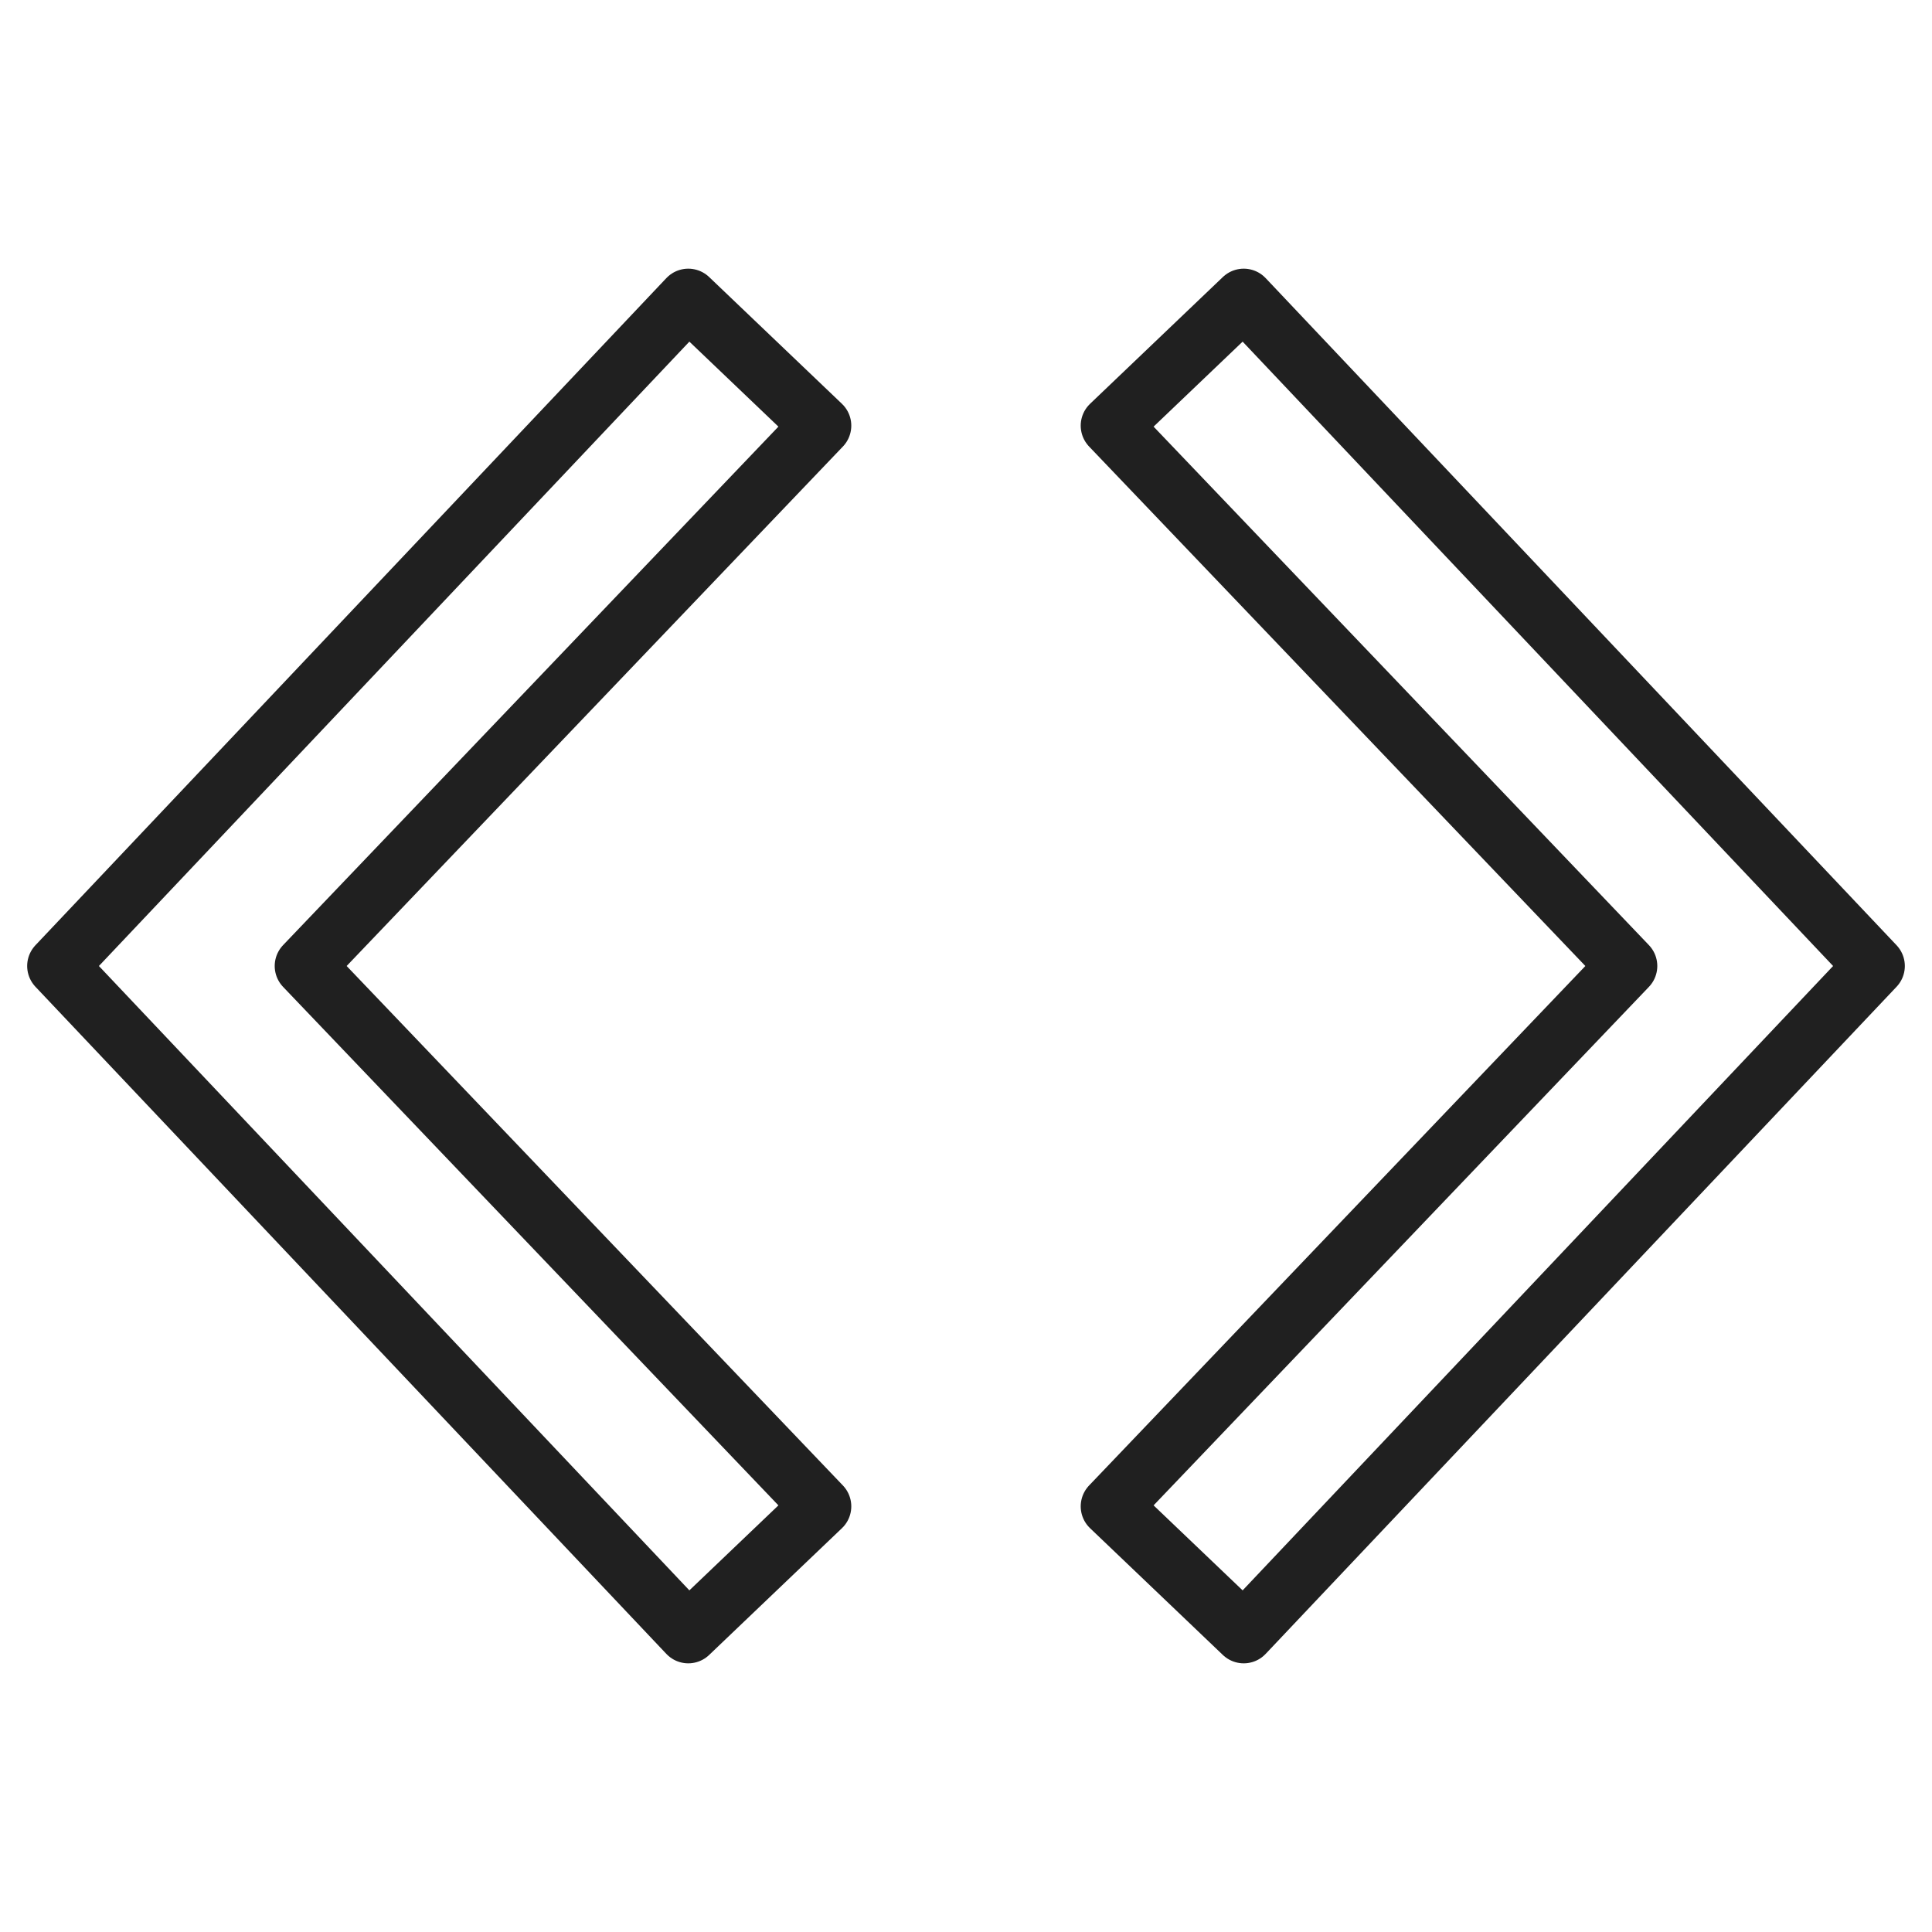 <svg xmlns="http://www.w3.org/2000/svg" viewBox="0 0 64 64" aria-labelledby="title" aria-describedby="desc"><path data-name="layer2" fill="none" stroke="#202020" stroke-miterlimit="10" stroke-width="2" d="M22.8 54.1L1.9 32 22.8 9.9l4.4 4.2L10.1 32l17.1 17.9-4.4 4.2z" stroke-linejoin="round" stroke-linecap="round"/><path data-name="layer1" fill="none" stroke="#202020" stroke-miterlimit="10" stroke-width="2" d="M41.2 54.1l-4.4-4.2L53.9 32 36.8 14.1l4.4-4.2L62.1 32 41.2 54.1z" stroke-linejoin="round" stroke-linecap="round"/></svg>